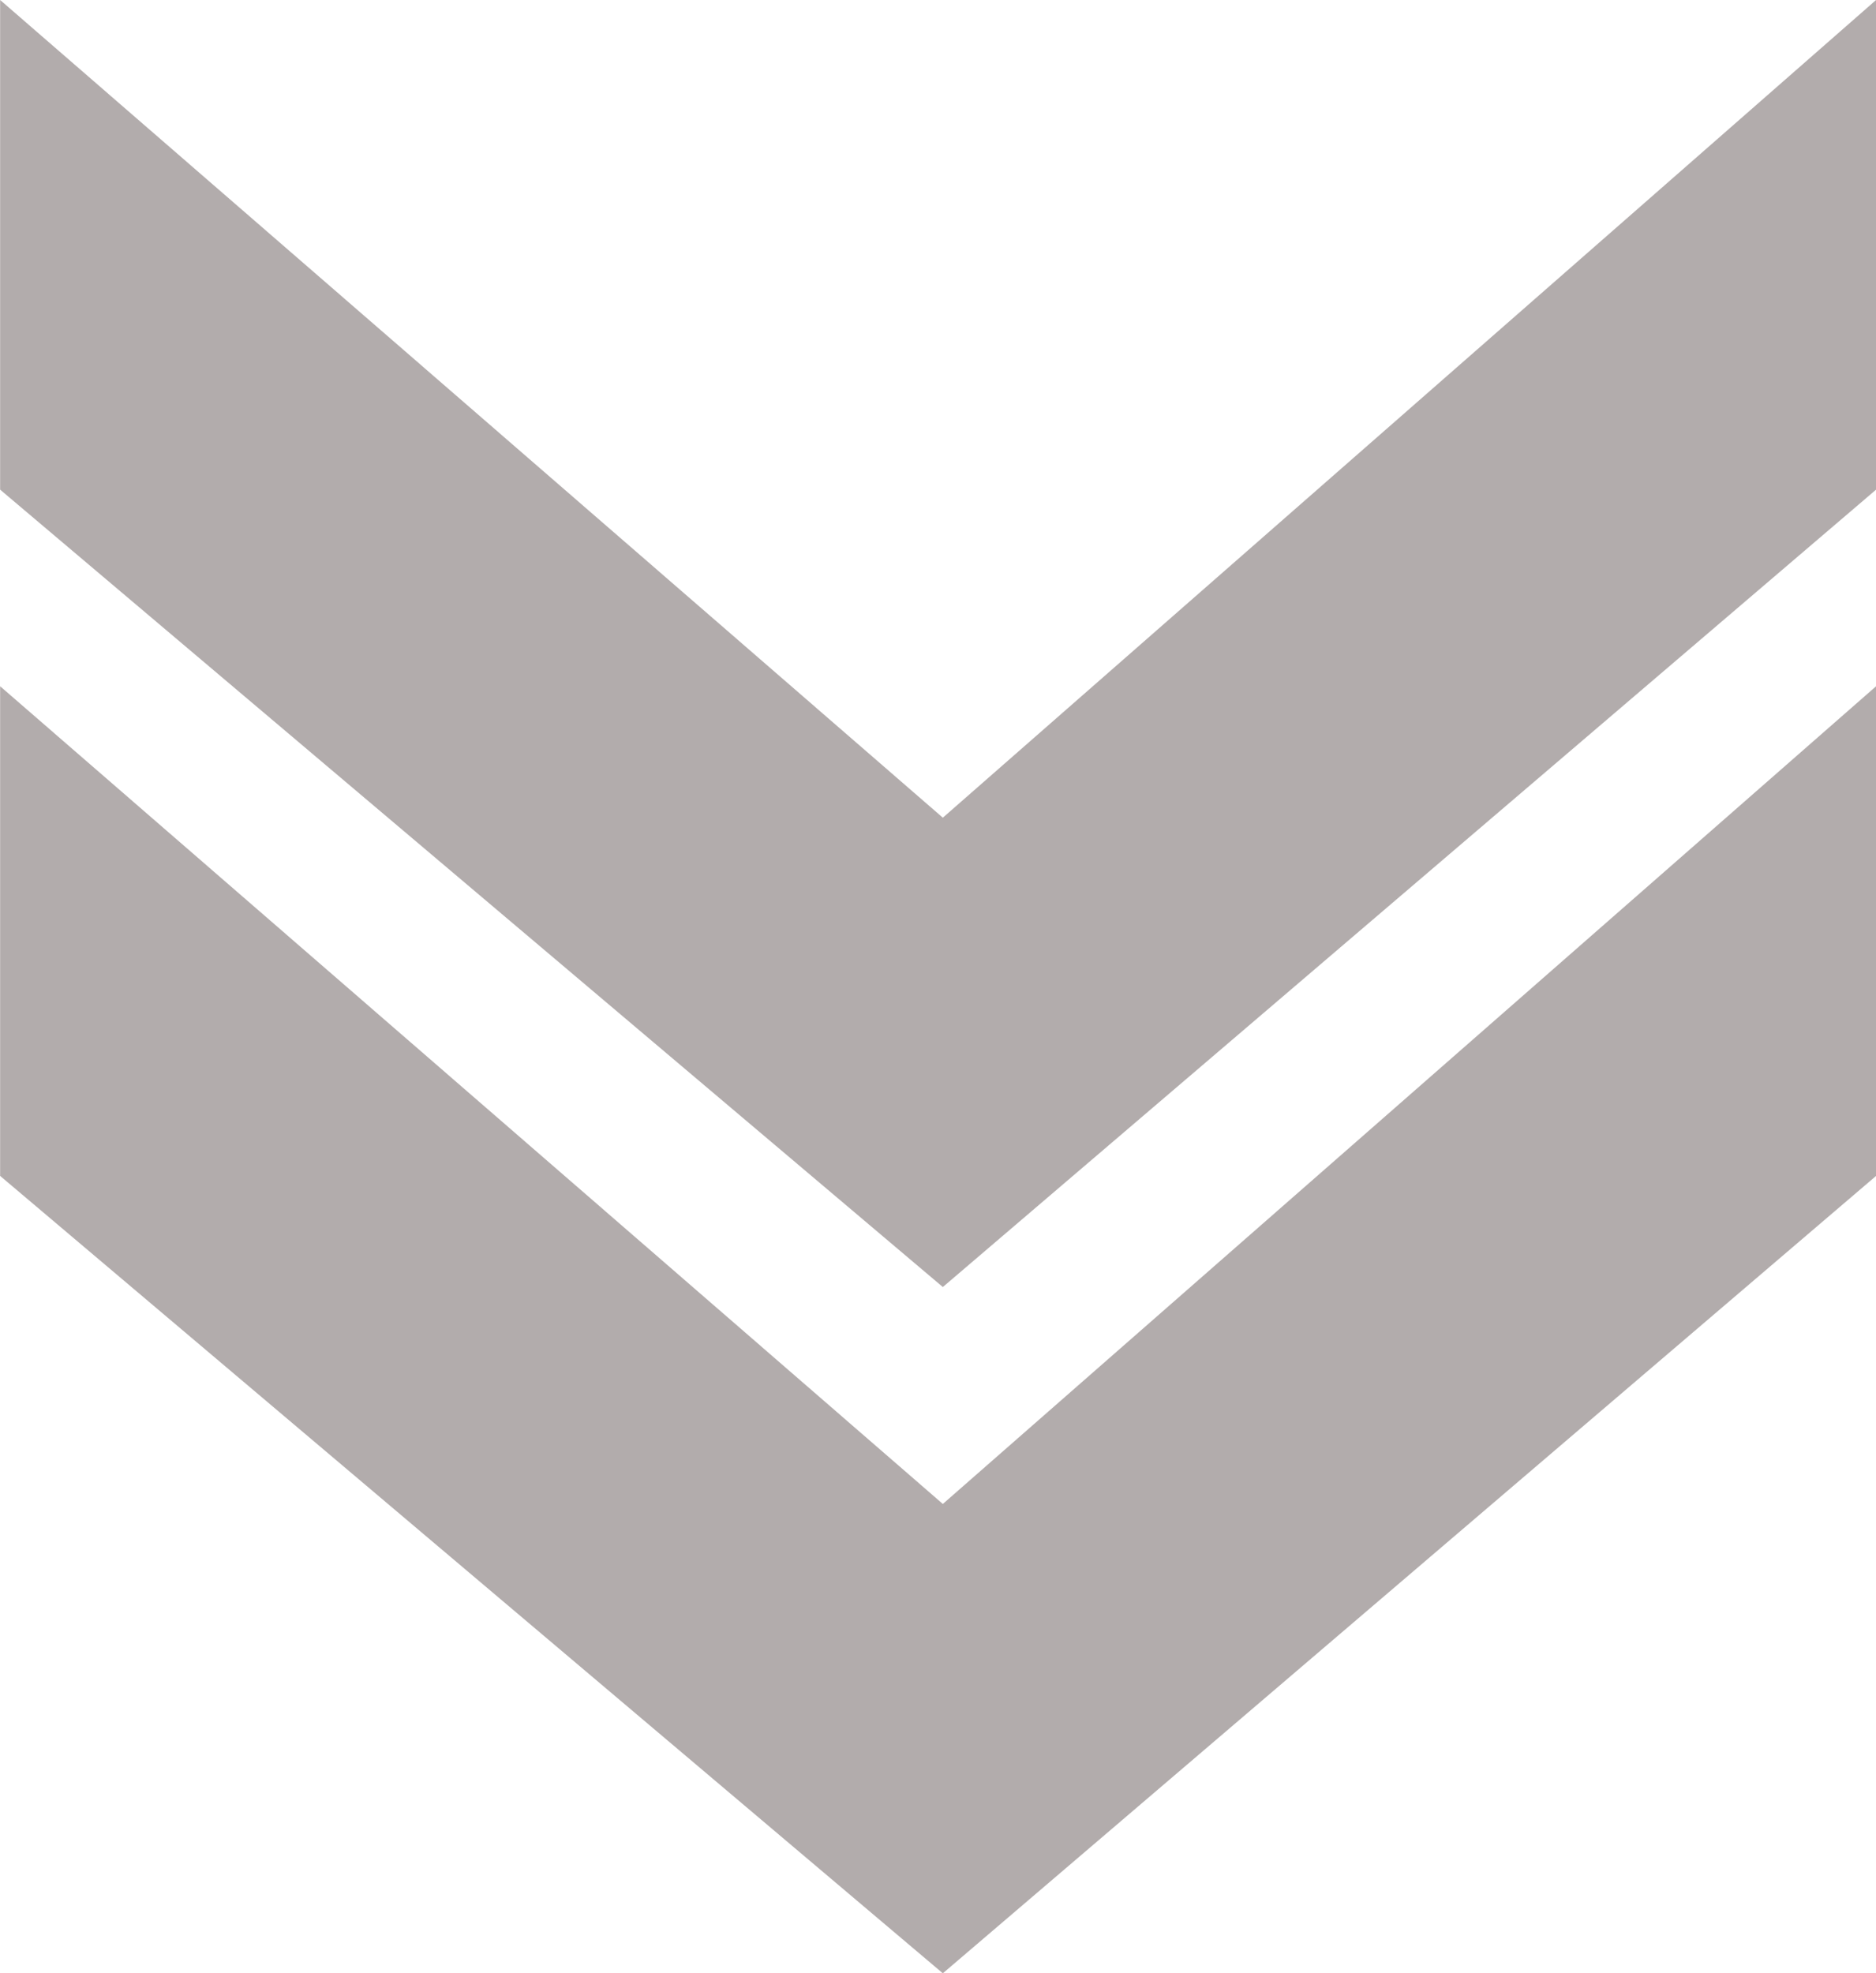 <svg xmlns="http://www.w3.org/2000/svg" width="27.339" height="28.754" viewBox="0 0 27.339 28.754">
  <g id="Component" opacity="0.747">
    <path id="Path_1" data-name="Path 1" d="M991.923,940.271l-13.6,11.915-13.738-11.915v7.135l13.738,11.619,13.6-11.619Z" transform="translate(-964.583 -940.271)" fill="#989090"/>
    <path id="Path_2" data-name="Path 2" d="M991.923,940.271l-13.6,11.915-13.738-11.915v7.135l13.738,11.619,13.6-11.619Z" transform="translate(-964.583 -930.271)" fill="#989090"/>
  </g>
</svg>
